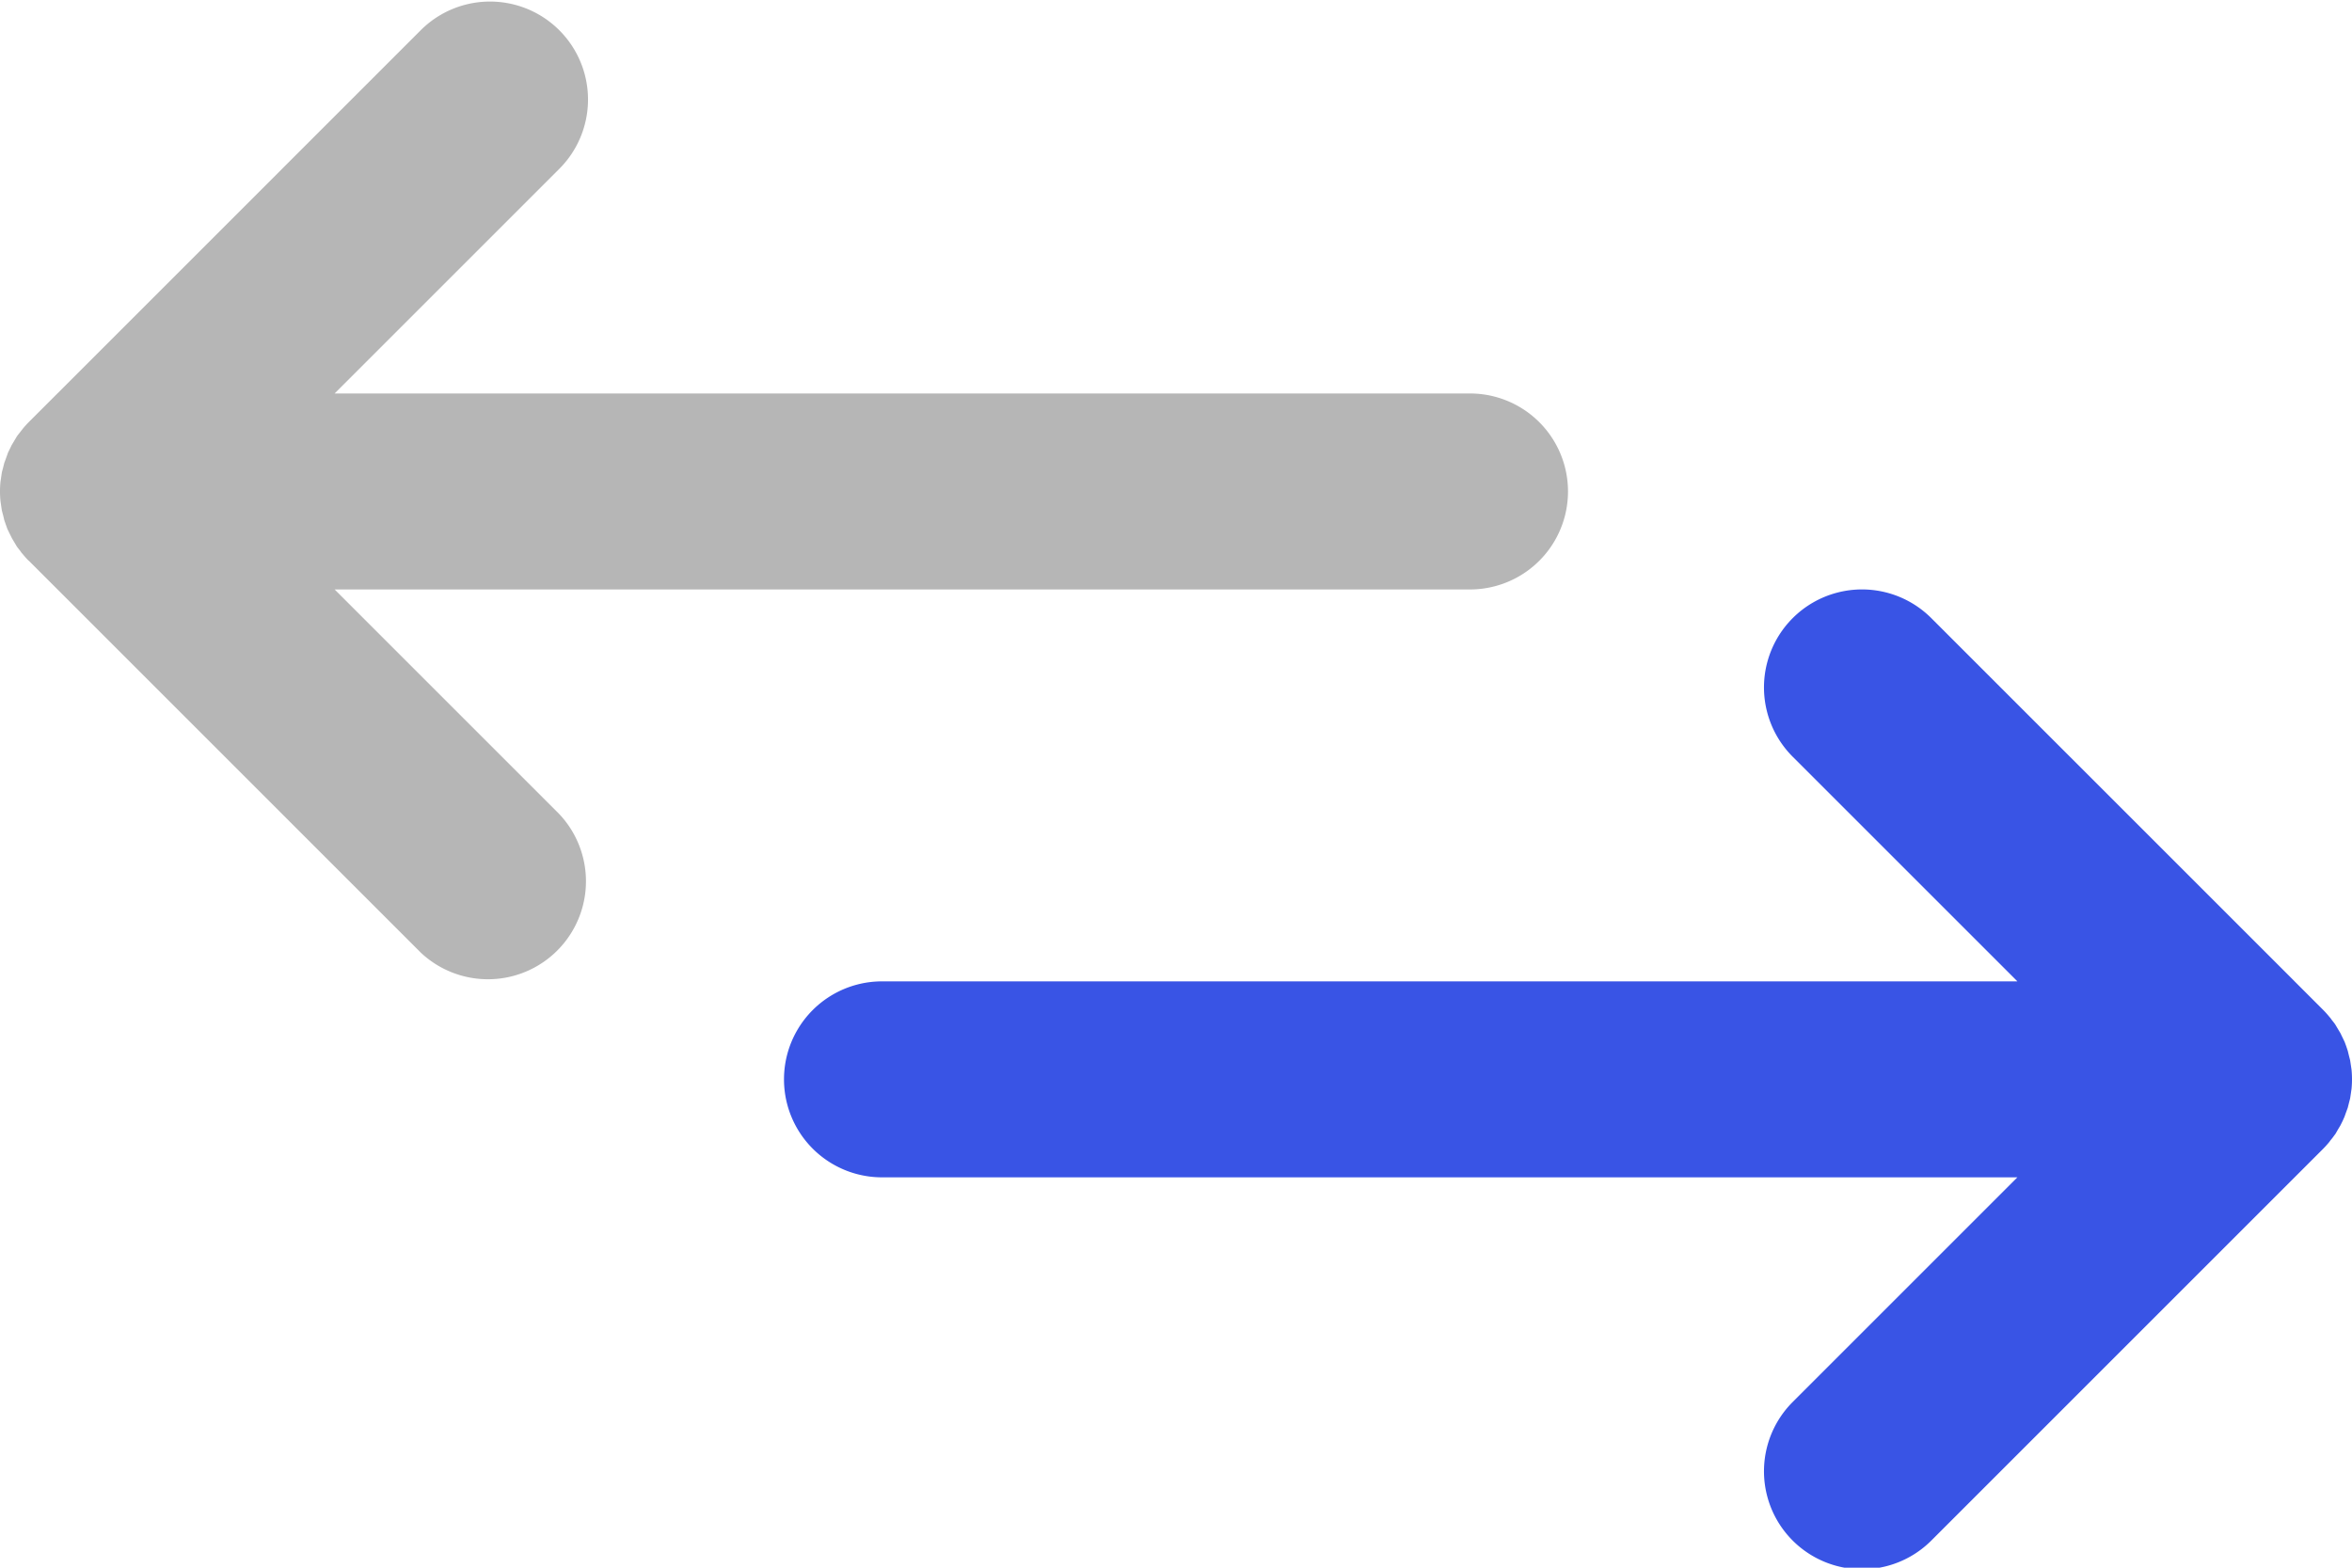 <svg xmlns="http://www.w3.org/2000/svg" width="15" height="10" viewBox="0 0 15 10">
    <g fill="none" fill-rule="evenodd">
        <path fill="#4A4A4A" d="M2.134 3.76h7.241a.625.625 0 1 0 0-1.25H2.134l1.433-1.433a.625.625 0 0 0-.884-.884l-2.5 2.5a.626.626 0 0 0-.041.046l-.017.022c-.007.009-.014.017-.02.027l-.016.027-.015.025-.014.029c-.004.009-.009.017-.012.027l-.01.028-.011.03-.007.028-.008.03-.005.034-.004.027a.629.629 0 0 0 0 .123l.004.028.005.033.008.03.007.03.01.029.01.028.013.027.014.028c.004.009.01.017.015.026l.016.027c.006.01.013.018.02.027.006.007.01.015.017.022a.623.623 0 0 0 .04.045h.001l2.5 2.5a.625.625 0 0 0 .884-.883L2.134 3.76z" opacity=".4"/>
        <path fill="#3954E5" d="M14.858 7.28l.017-.021.02-.027.016-.028.015-.025.014-.028.012-.027.01-.028.011-.03.007-.028.008-.031.005-.033.004-.028a.629.629 0 0 0 0-.123l-.004-.027-.005-.033-.008-.031-.007-.029-.01-.03-.01-.027-.013-.027-.014-.029-.015-.025-.016-.027c-.006-.01-.013-.018-.02-.027-.006-.007-.01-.015-.017-.022a.626.626 0 0 0-.04-.045l-.001-.001-2.5-2.5a.625.625 0 0 0-.884.884l1.433 1.433H5.625a.625.625 0 1 0 0 1.25h7.241l-1.433 1.433a.625.625 0 0 0 .884.884l2.5-2.5a.647.647 0 0 0 .041-.046z"/>
    </g>
</svg>
